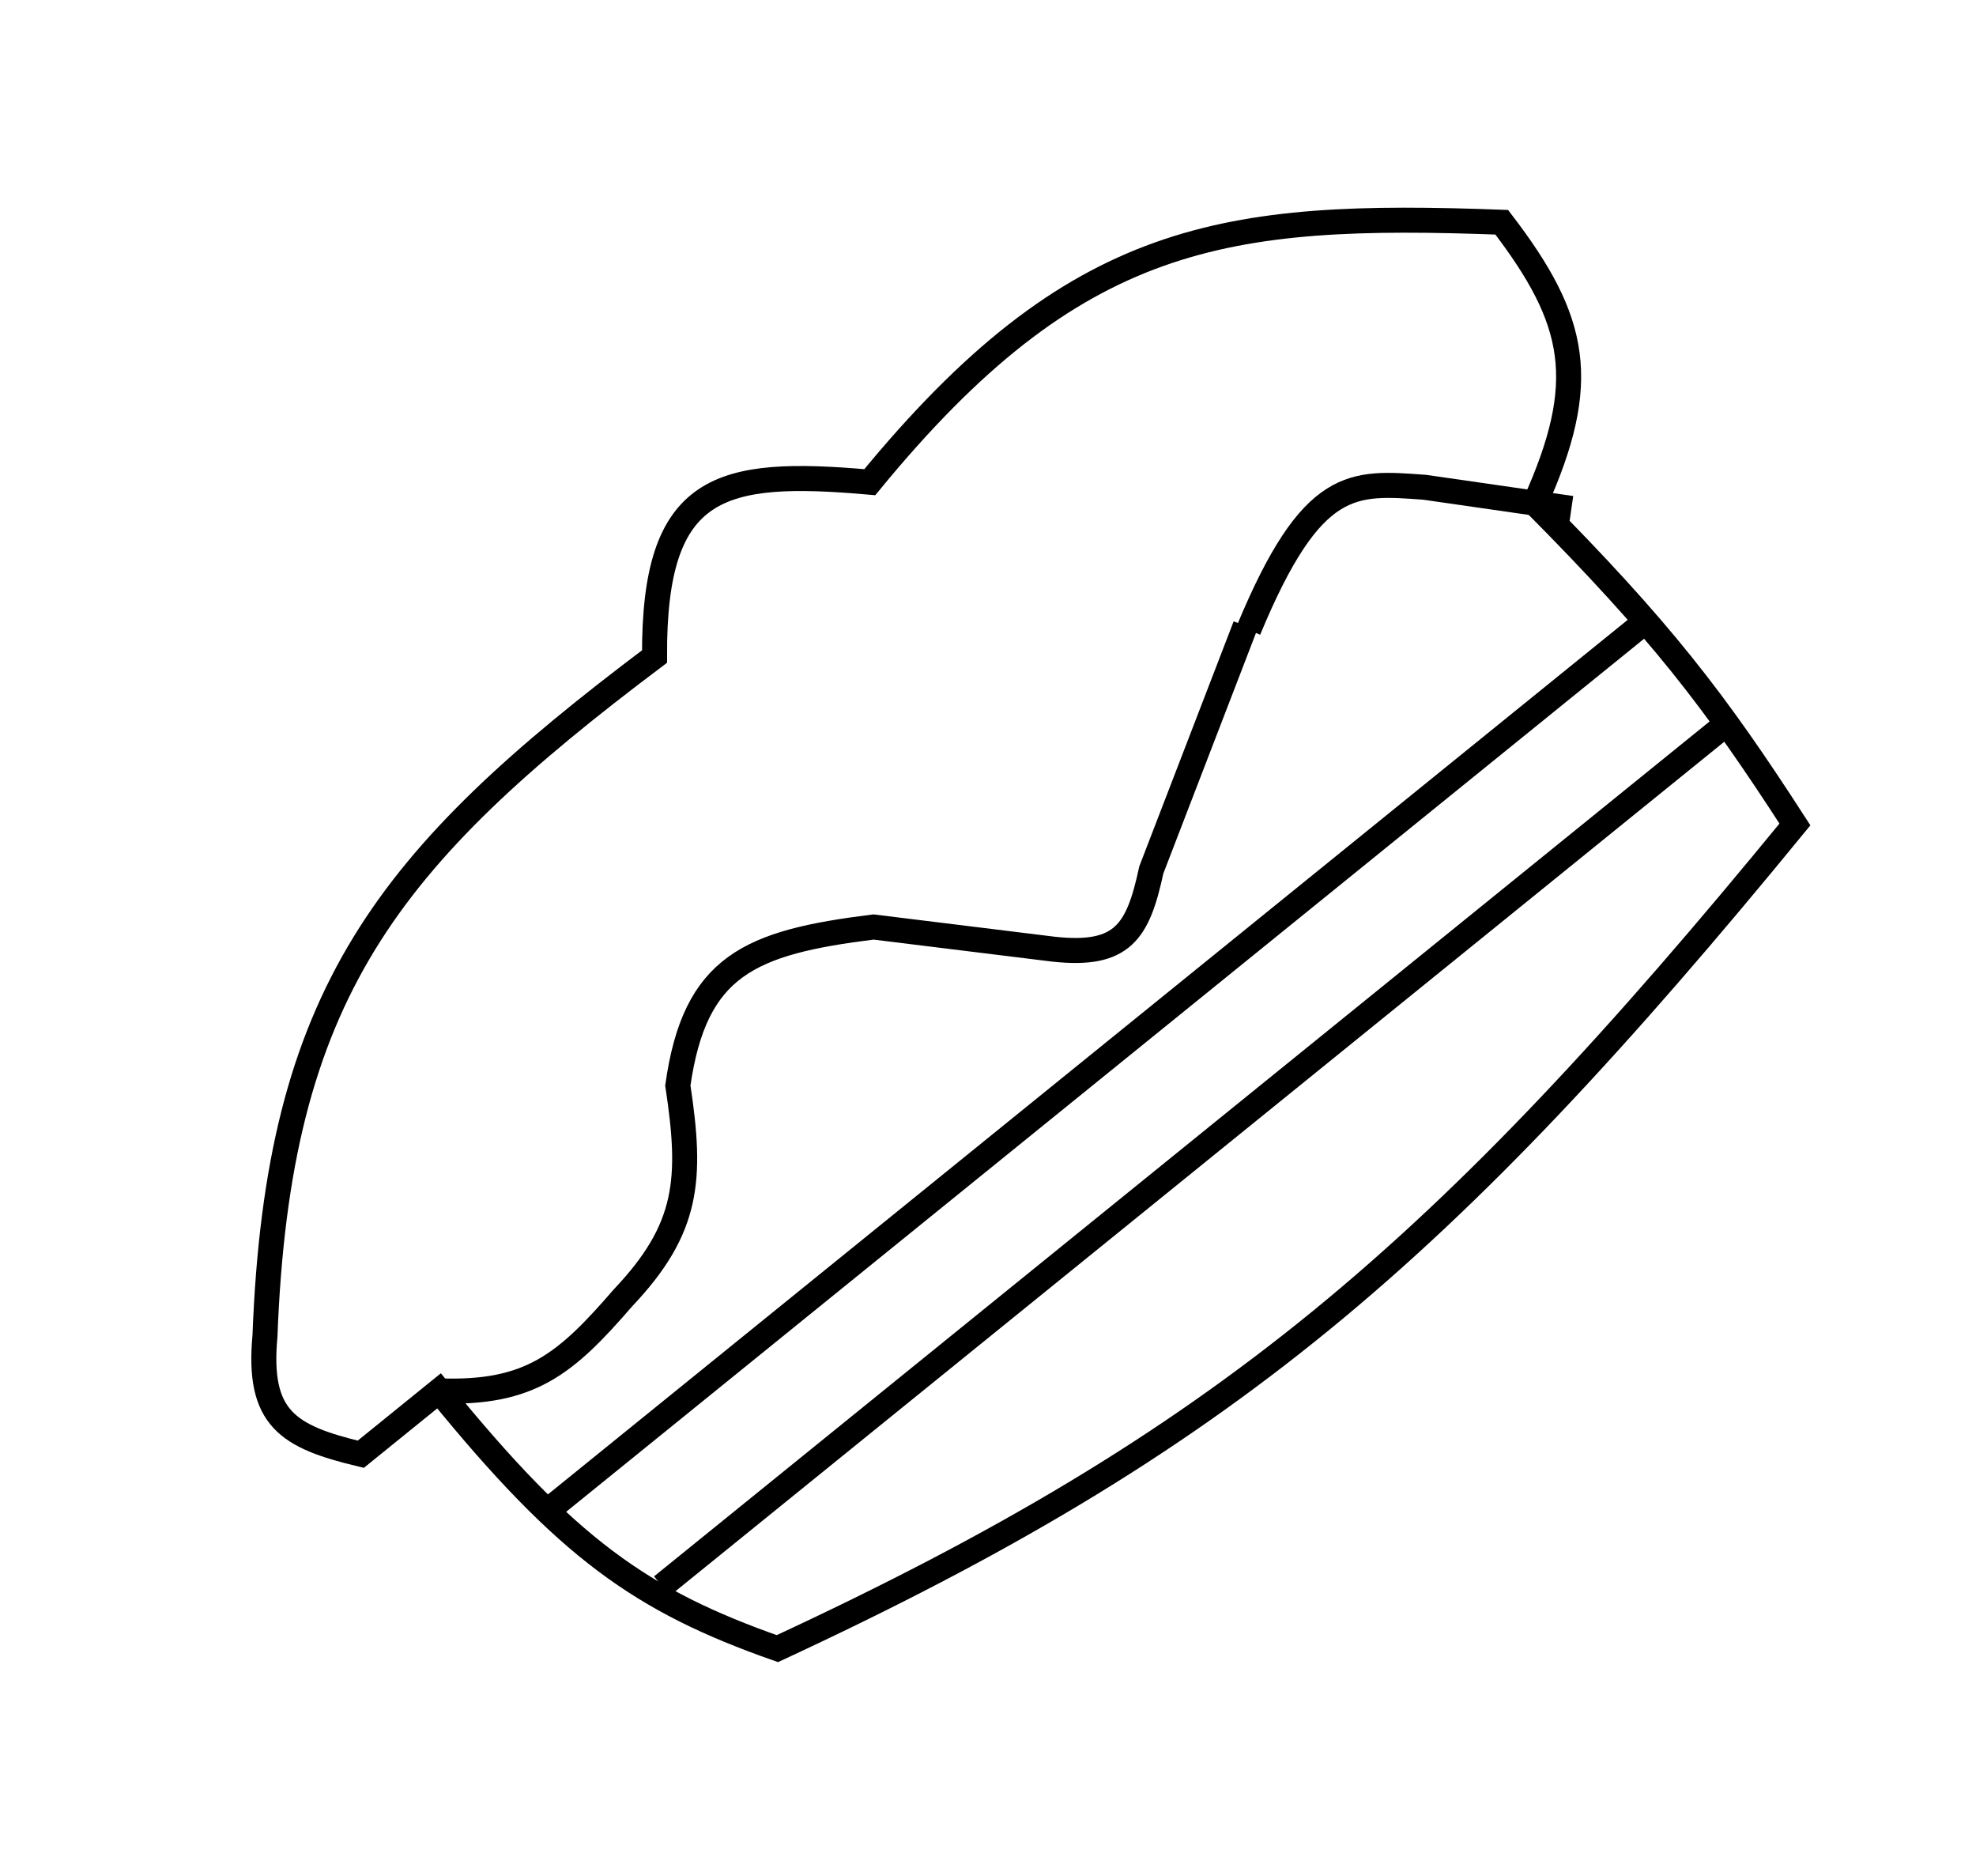 <svg xmlns="http://www.w3.org/2000/svg" width="158" height="150" viewBox="0 0 158 150" fill="none">
<path d="M35.106 111.189C45.341 123.782 51.287 127.976 62.158 131.797C97.808 115.263 115.386 100.274 143.521 65.91C137.082 55.936 132.736 50.322 122.728 40.234C127.108 30.491 126.11 25.647 120.079 17.767C97.877 16.946 85.989 18.511 69.548 38.547C57.569 37.497 52.264 38.651 52.337 52.485C30.896 68.613 22.217 79.486 21.187 106.797C20.574 113.411 23.023 114.857 28.848 116.257L35.106 111.189ZM35.106 111.189C42.395 111.459 45.233 109.048 49.813 103.755C55.066 98.21 55.335 94.28 54.199 86.778C55.56 77.179 59.939 75.338 69.846 74.107L84.236 75.88C89.784 76.485 90.997 74.48 92.059 69.545L99.575 50.033" stroke="black" stroke-width="2"/>
<path d="M99.838 50.358C104.916 38.133 108.156 38.536 113.92 38.955L125.651 40.644" stroke="black" stroke-width="2"/>
<line x1="43.232" y1="121.223" x2="130.854" y2="50.268" stroke="black" stroke-width="2"/>
<line x1="52.927" y1="126.797" x2="137.42" y2="58.377" stroke="black" stroke-width="2"/>
</svg>